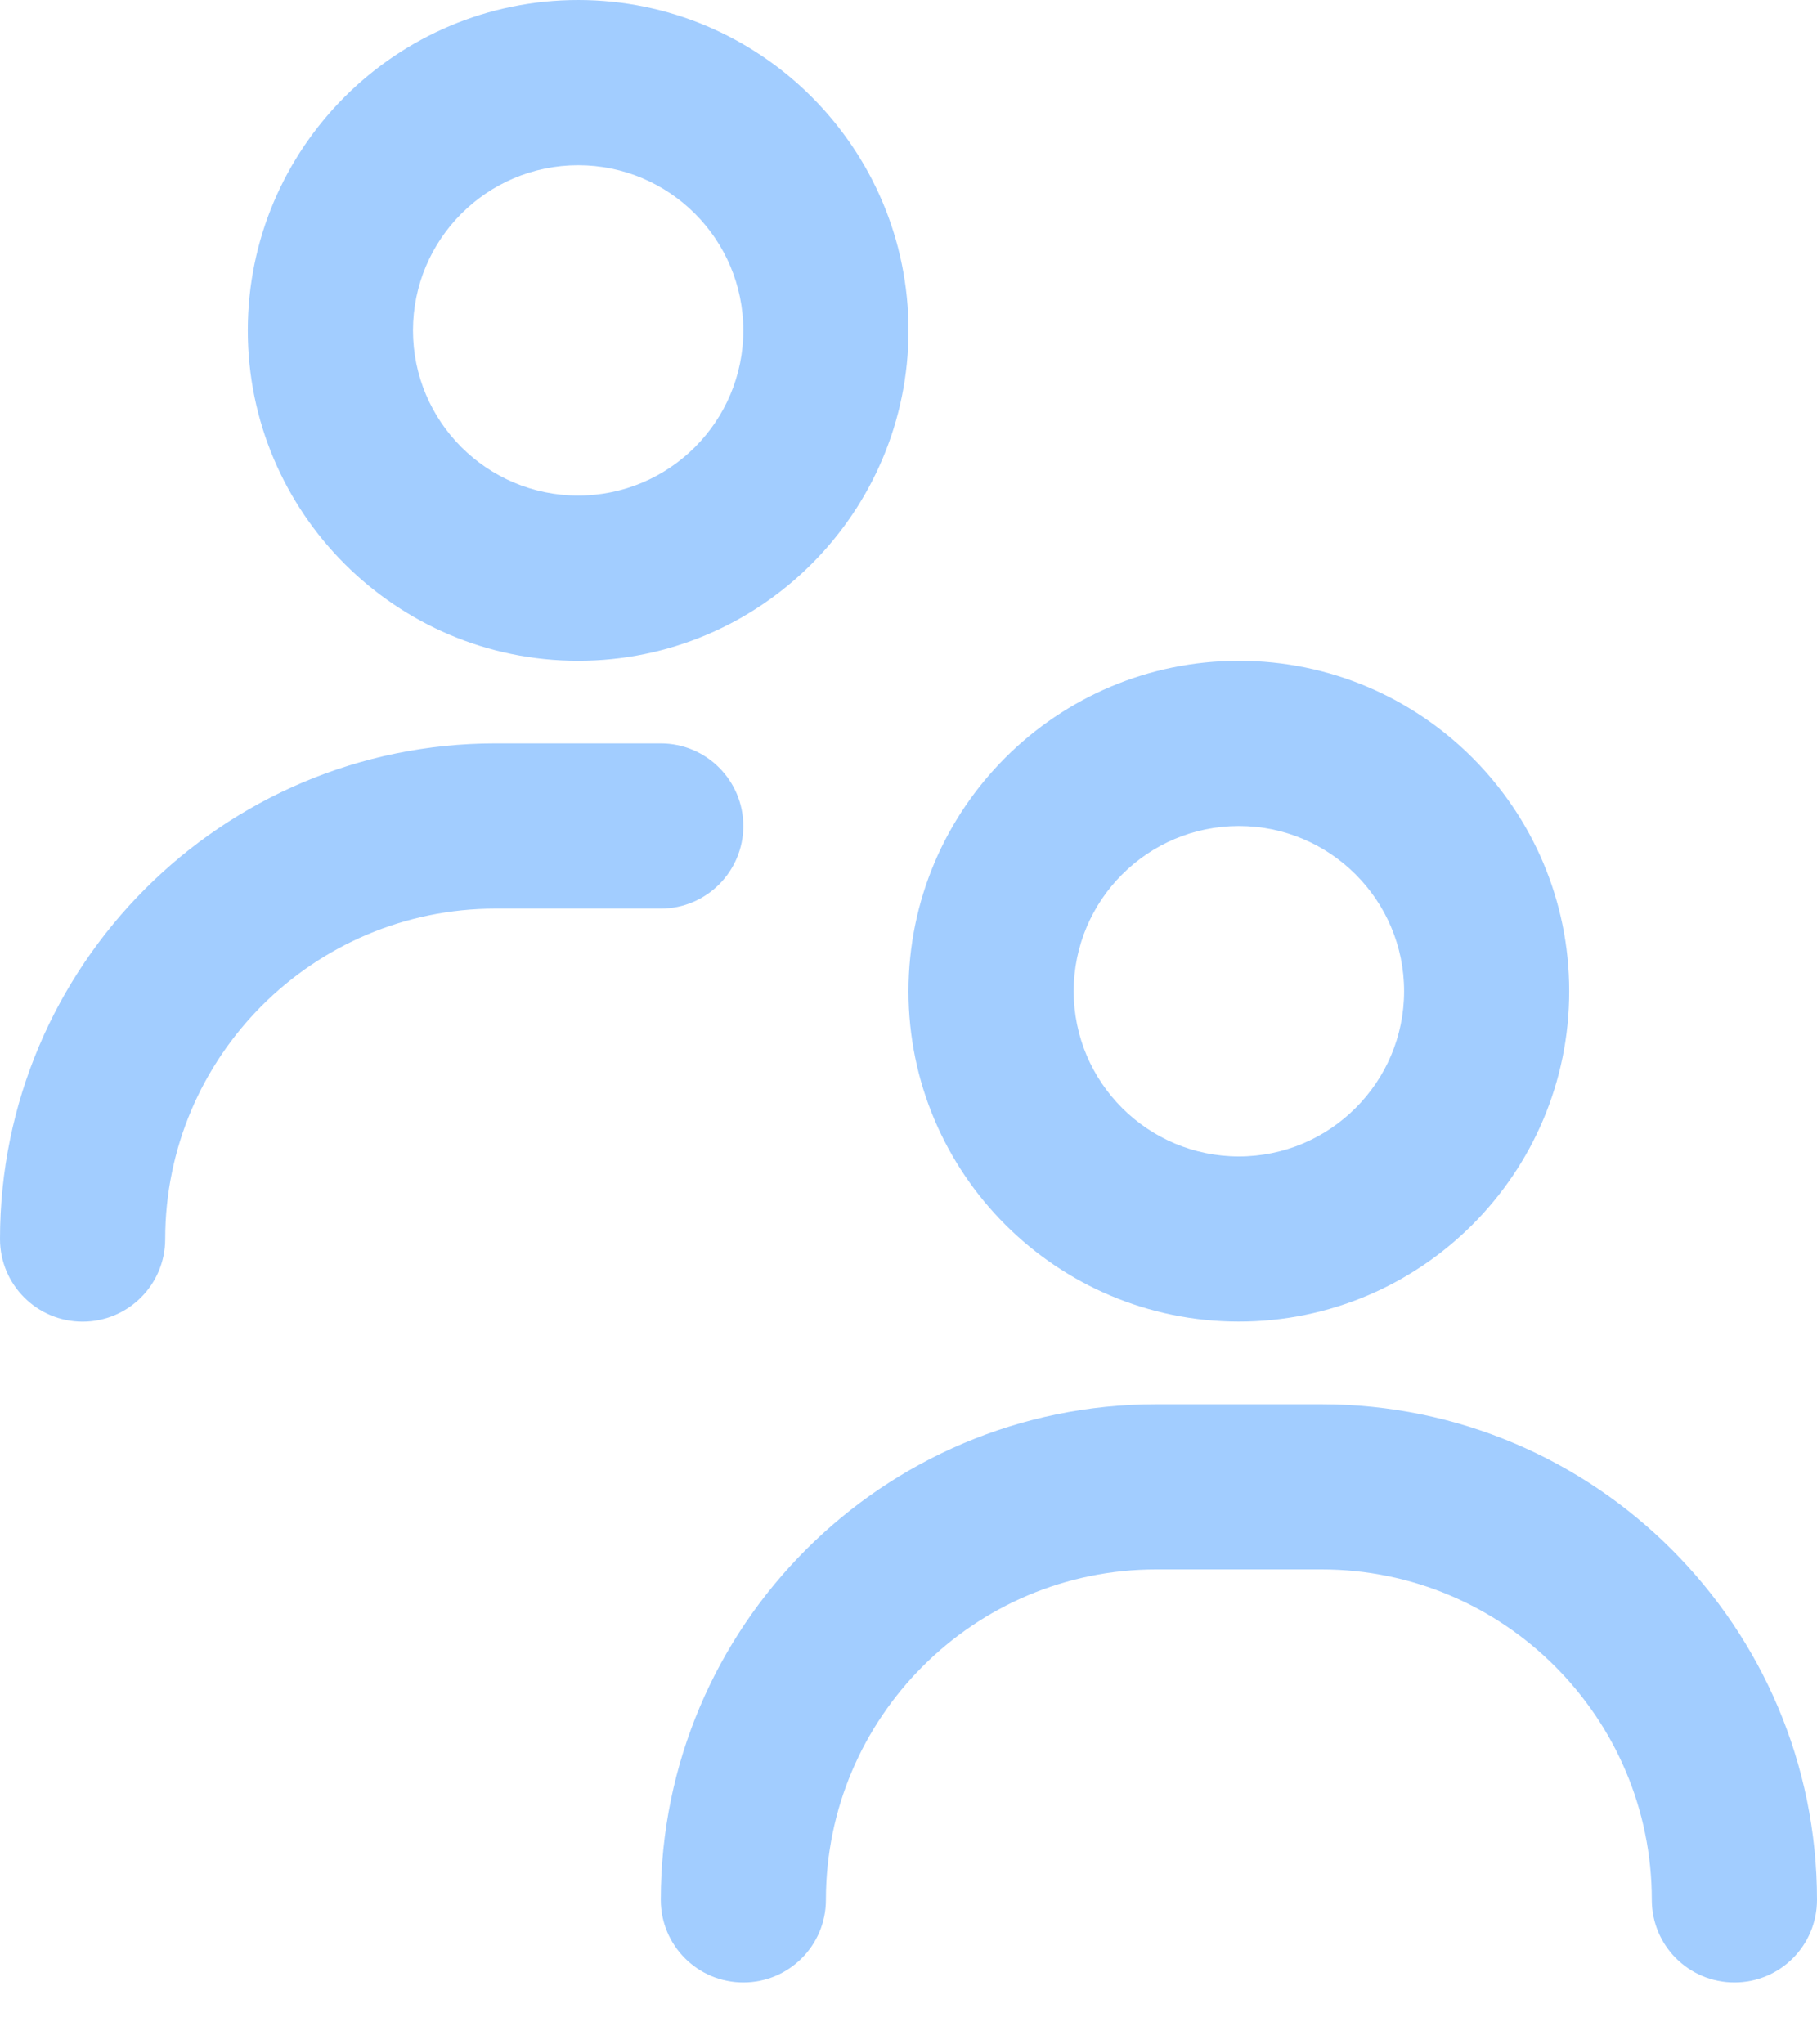 <svg width="24" height="27" viewBox="0 0 24 27" fill="none" xmlns="http://www.w3.org/2000/svg">
<path d="M7.637 0C5.23 0 3.273 1.957 3.273 4.364C3.273 6.77 5.23 8.727 7.637 8.727C10.043 8.727 12 6.77 12 4.364C12 1.957 10.043 0 7.637 0ZM7.637 6.545C6.433 6.545 5.455 5.567 5.455 4.364C5.455 3.16 6.433 2.182 7.637 2.182C8.84 2.182 9.818 3.16 9.818 4.364C9.818 5.567 8.84 6.545 7.637 6.545Z" fill="#A2CDFF"/>
<path d="M8.727 9.818H6.545C2.936 9.818 0 12.754 0 16.364C0 16.967 0.489 17.455 1.091 17.455C1.693 17.455 2.182 16.967 2.182 16.364C2.182 13.957 4.139 12 6.545 12H8.727C9.329 12 9.818 11.511 9.818 10.909C9.818 10.307 9.329 9.818 8.727 9.818Z" fill="#A2CDFF"/>
<path d="M16.364 8.727C13.957 8.727 12 10.684 12 13.091C12 15.498 13.957 17.454 16.364 17.454C18.77 17.454 20.727 15.498 20.727 13.091C20.727 10.684 18.77 8.727 16.364 8.727ZM16.364 15.273C15.16 15.273 14.182 14.294 14.182 13.091C14.182 11.888 15.16 10.909 16.364 10.909C17.567 10.909 18.546 11.888 18.546 13.091C18.546 14.294 17.567 15.273 16.364 15.273Z" fill="#A2CDFF"/>
<path d="M17.455 18.546H15.273C11.663 18.546 8.728 21.481 8.728 25.091C8.728 25.694 9.216 26.182 9.818 26.182C10.421 26.182 10.909 25.694 10.909 25.091C10.909 22.684 12.866 20.727 15.273 20.727H17.455C19.861 20.727 21.818 22.684 21.818 25.091C21.818 25.694 22.306 26.182 22.909 26.182C23.513 26.182 24 25.694 24 25.091C24 21.481 21.065 18.546 17.455 18.546Z" fill="#A2CDFF"/>
</svg>
